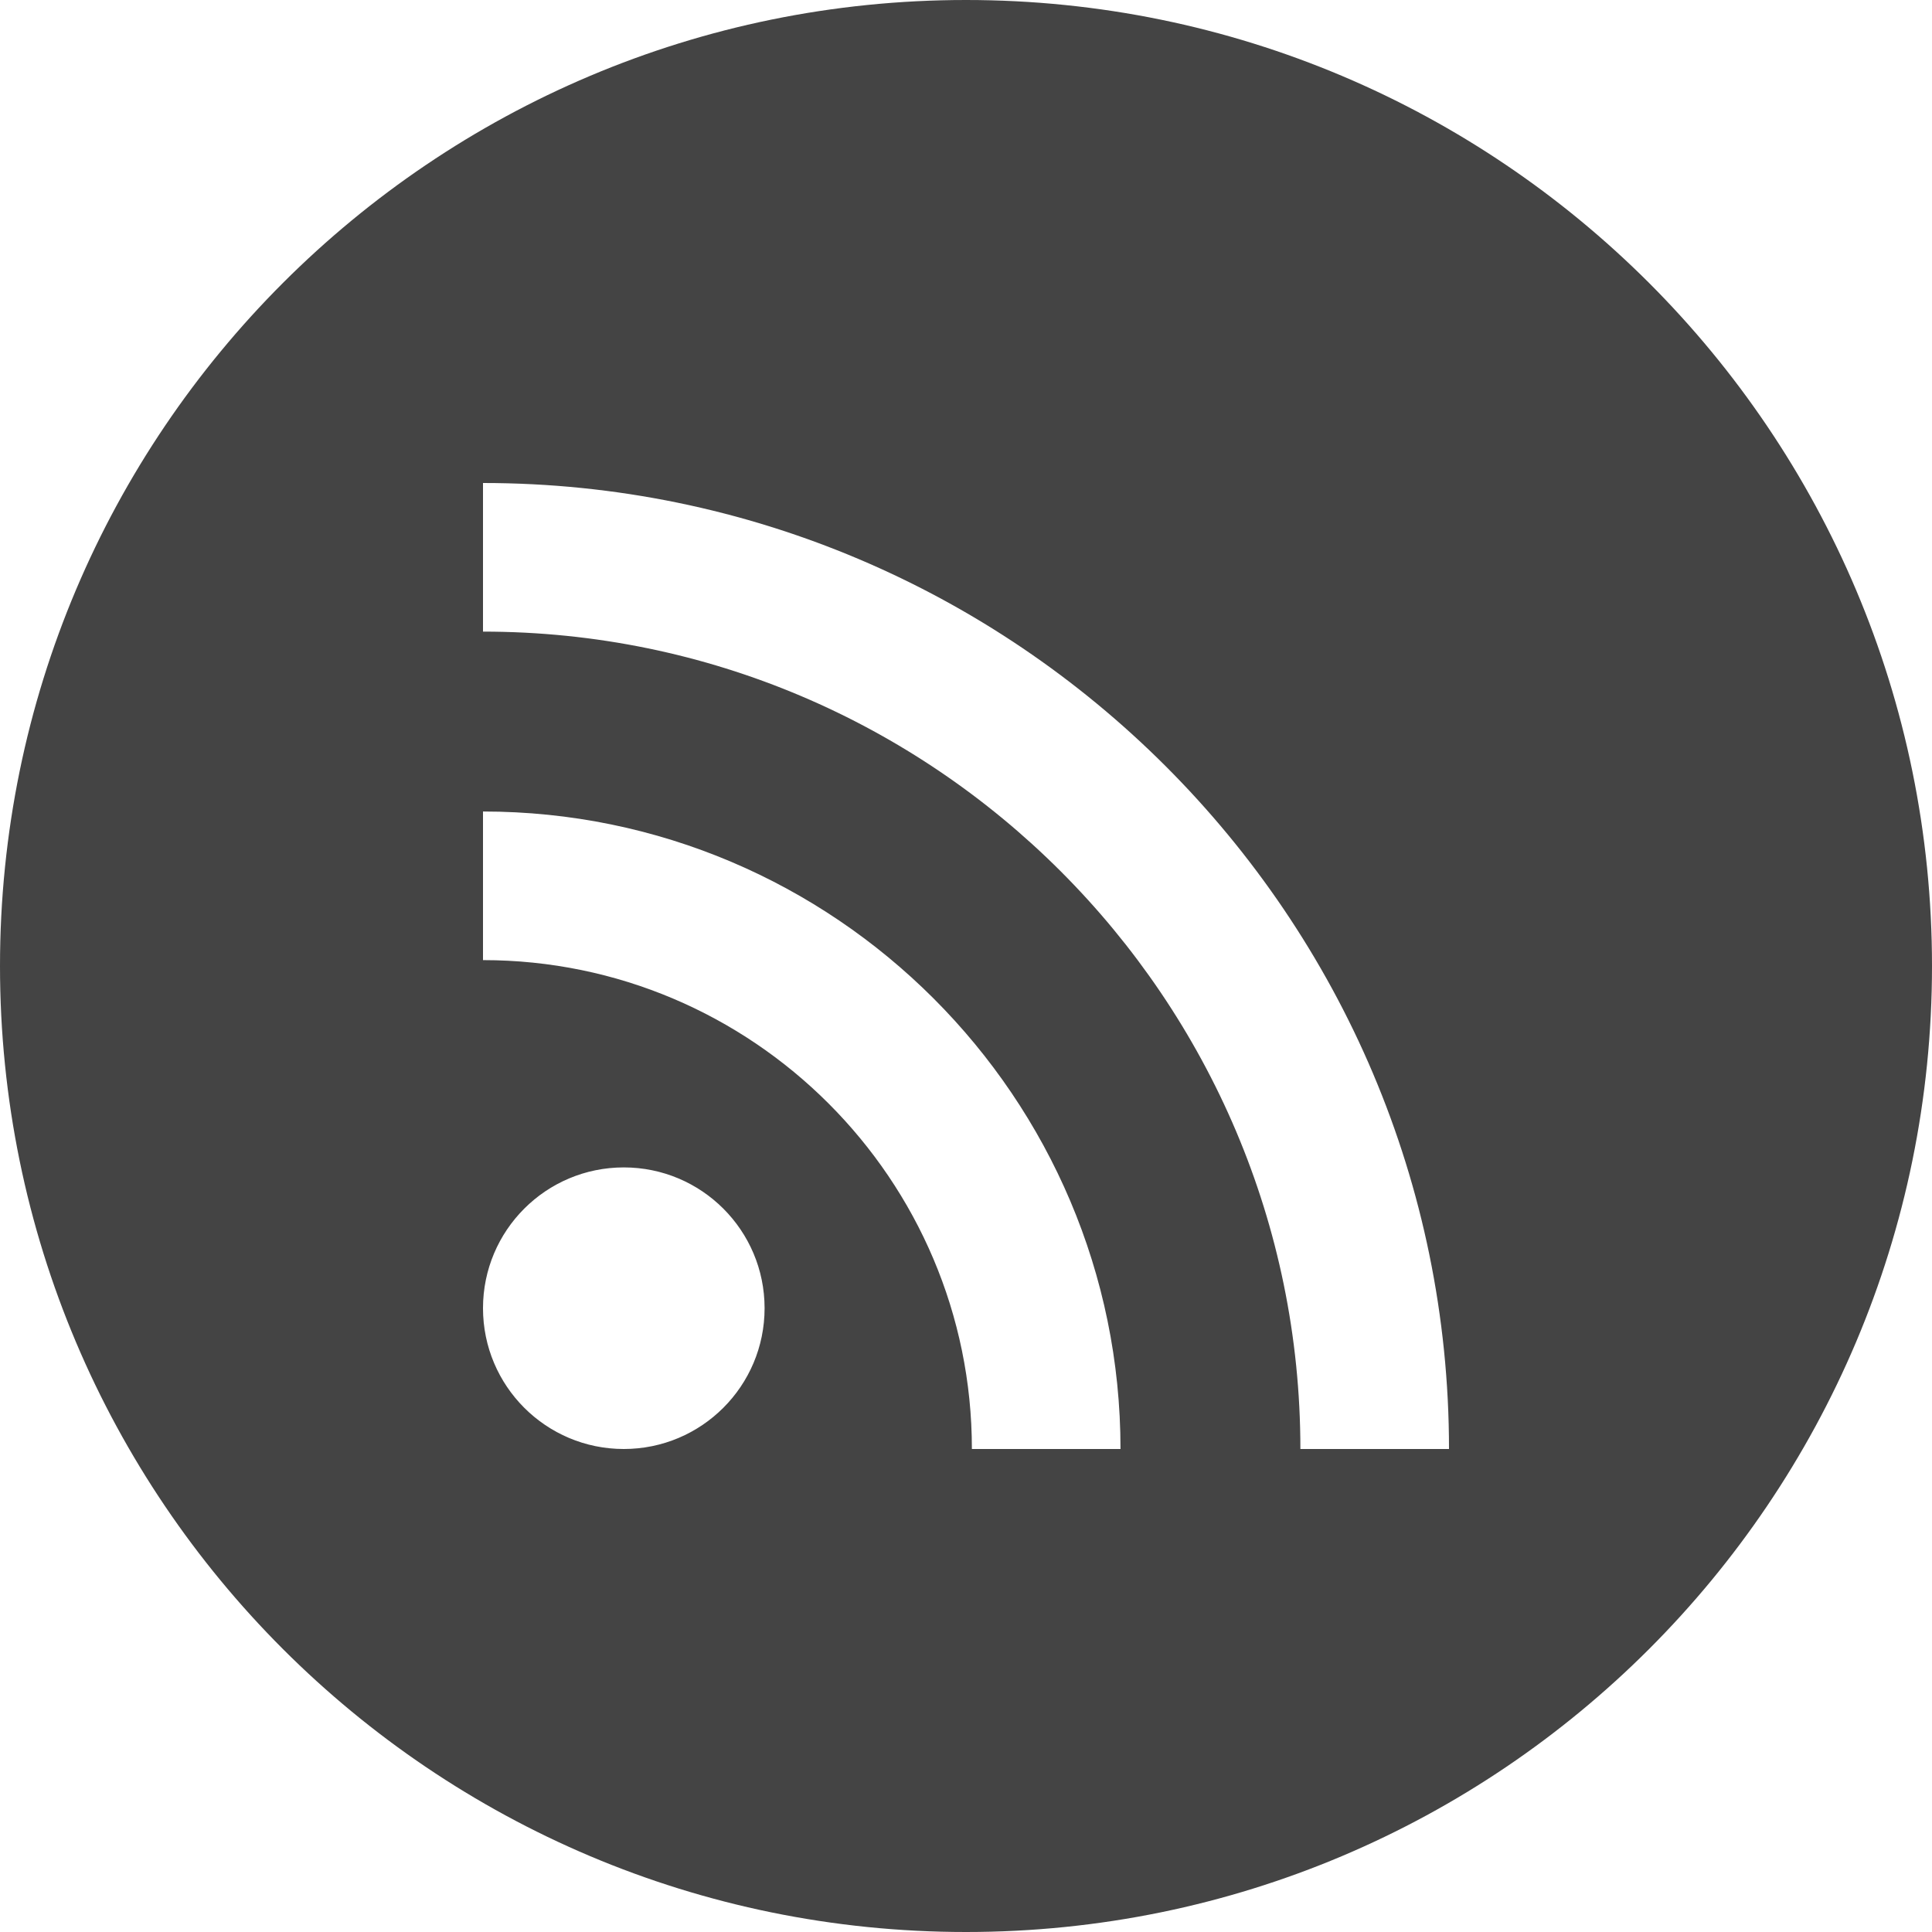 <?xml version="1.0" encoding="utf-8"?>
<!-- Generator: Adobe Illustrator 19.1.0, SVG Export Plug-In . SVG Version: 6.00 Build 0)  -->
<!DOCTYPE svg PUBLIC "-//W3C//DTD SVG 1.1//EN" "http://www.w3.org/Graphics/SVG/1.1/DTD/svg11.dtd">
<svg version="1.1" id="Layer_1" xmlns="http://www.w3.org/2000/svg" xmlns:xlink="http://www.w3.org/1999/xlink" x="0px" y="0px"
	 width="64px" height="64px" viewBox="0 0 64 64" enable-background="new 0 0 64 64" xml:space="preserve">
<path fill="#444444" d="M32,0C14.327,0,0,14.327,0,32c0,17.673,14.327,32,32,32s32-14.327,32-32
	C64,14.327,49.673,0,32,0z M20.664,48C18.088,48,16,45.912,16,43.336s2.088-4.664,4.664-4.664
	s4.664,2.088,4.664,4.664S23.24,48,20.664,48z M32.195,48c0-8.93-7.264-16.195-16.195-16.195v-4.923
	c11.644,0,21.118,9.474,21.118,21.118H32.195z M43.077,48c0-14.93-12.147-27.077-27.077-27.077V16
	c17.644,0,32,14.356,32,32H43.077z"/>
</svg>
